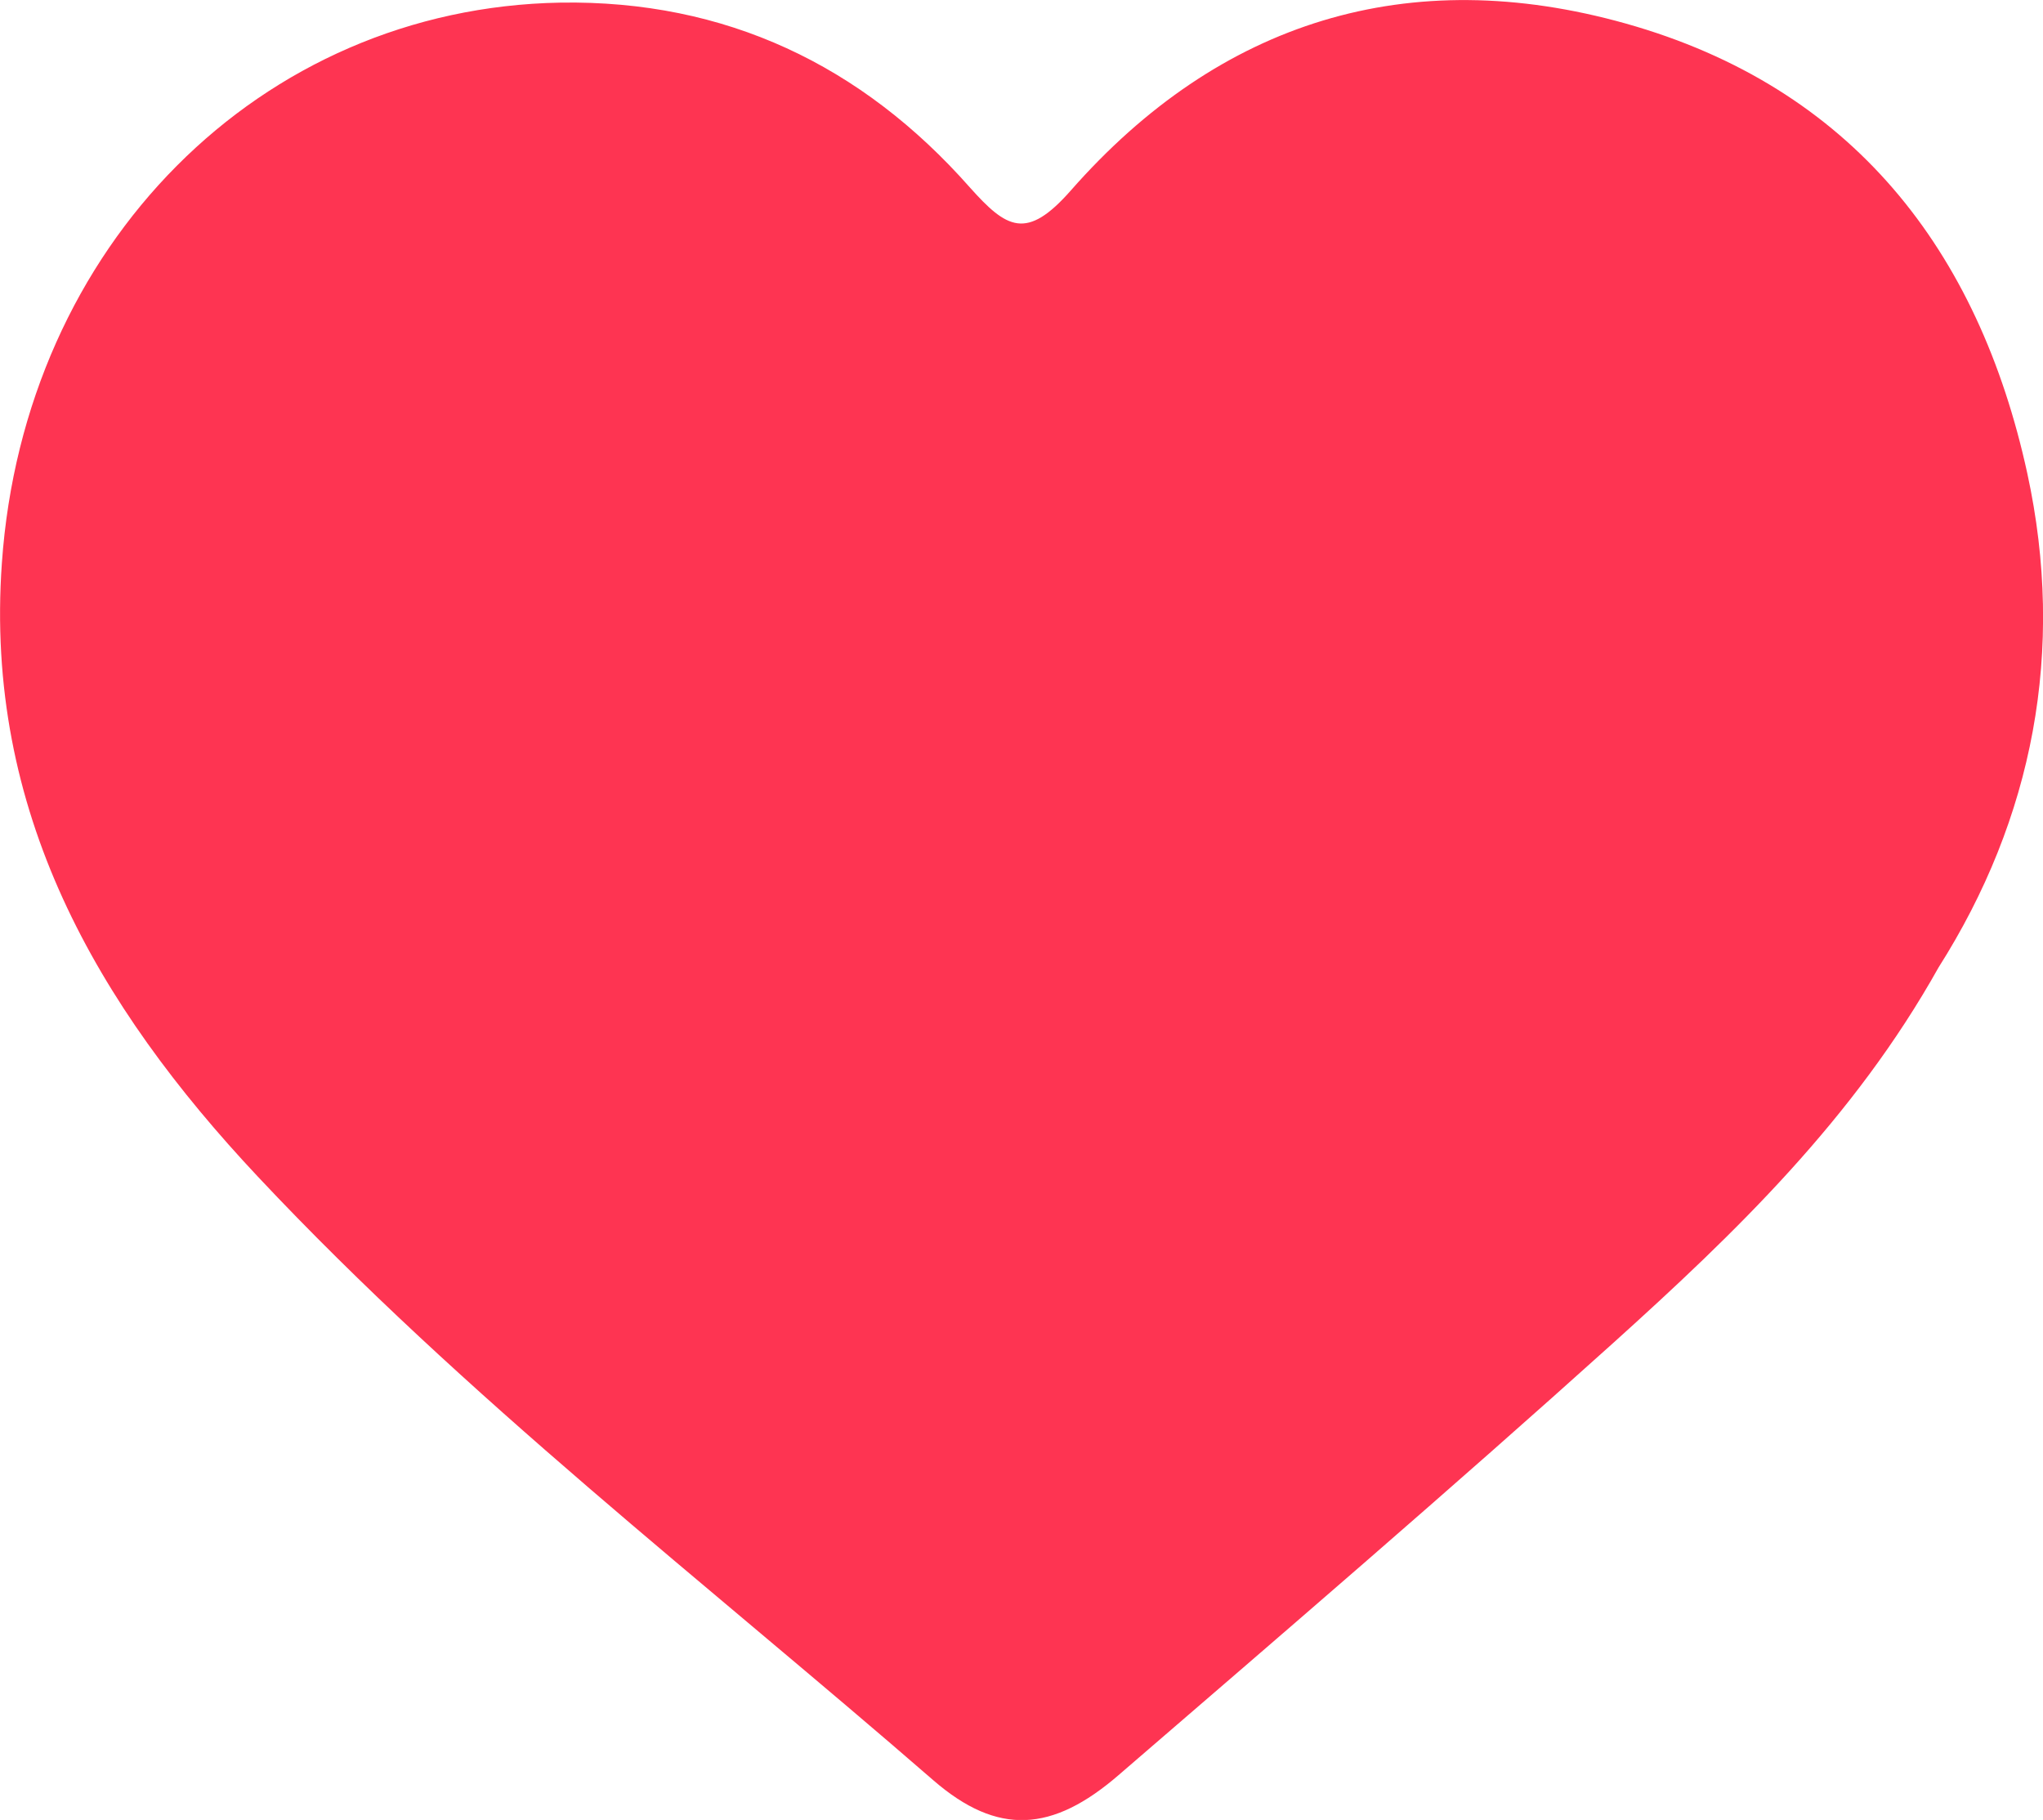 <?xml version="1.0" encoding="UTF-8"?>
<svg xmlns="http://www.w3.org/2000/svg" viewBox="0 0 54.57 48.61">
  <defs>
    <style>
      .cls-1 {
        fill: #fe3452;
      }
    </style>
  </defs>
  <g>
    <path class="cls-1" d="M51.78,25.84c-2.26,4.04-5.43,7.09-8.69,10.03-4.34,3.91-8.78,7.72-13.21,11.54-1.77,1.53-3.23,1.63-4.95,.14-6.09-5.29-12.5-10.22-18.04-16.12C2.58,26.84-.42,21.66,.05,15.04,.64,6.57,6.94,.21,14.97,.07,19.38,0,23.02,1.74,25.9,5c.99,1.11,1.52,1.43,2.7,.09C32.58,.56,37.63-1,43.43,.63c6.04,1.7,9.42,6.05,10.72,12.01,1.03,4.74,.15,9.23-2.37,13.2Z"/>
  </g>
</svg>